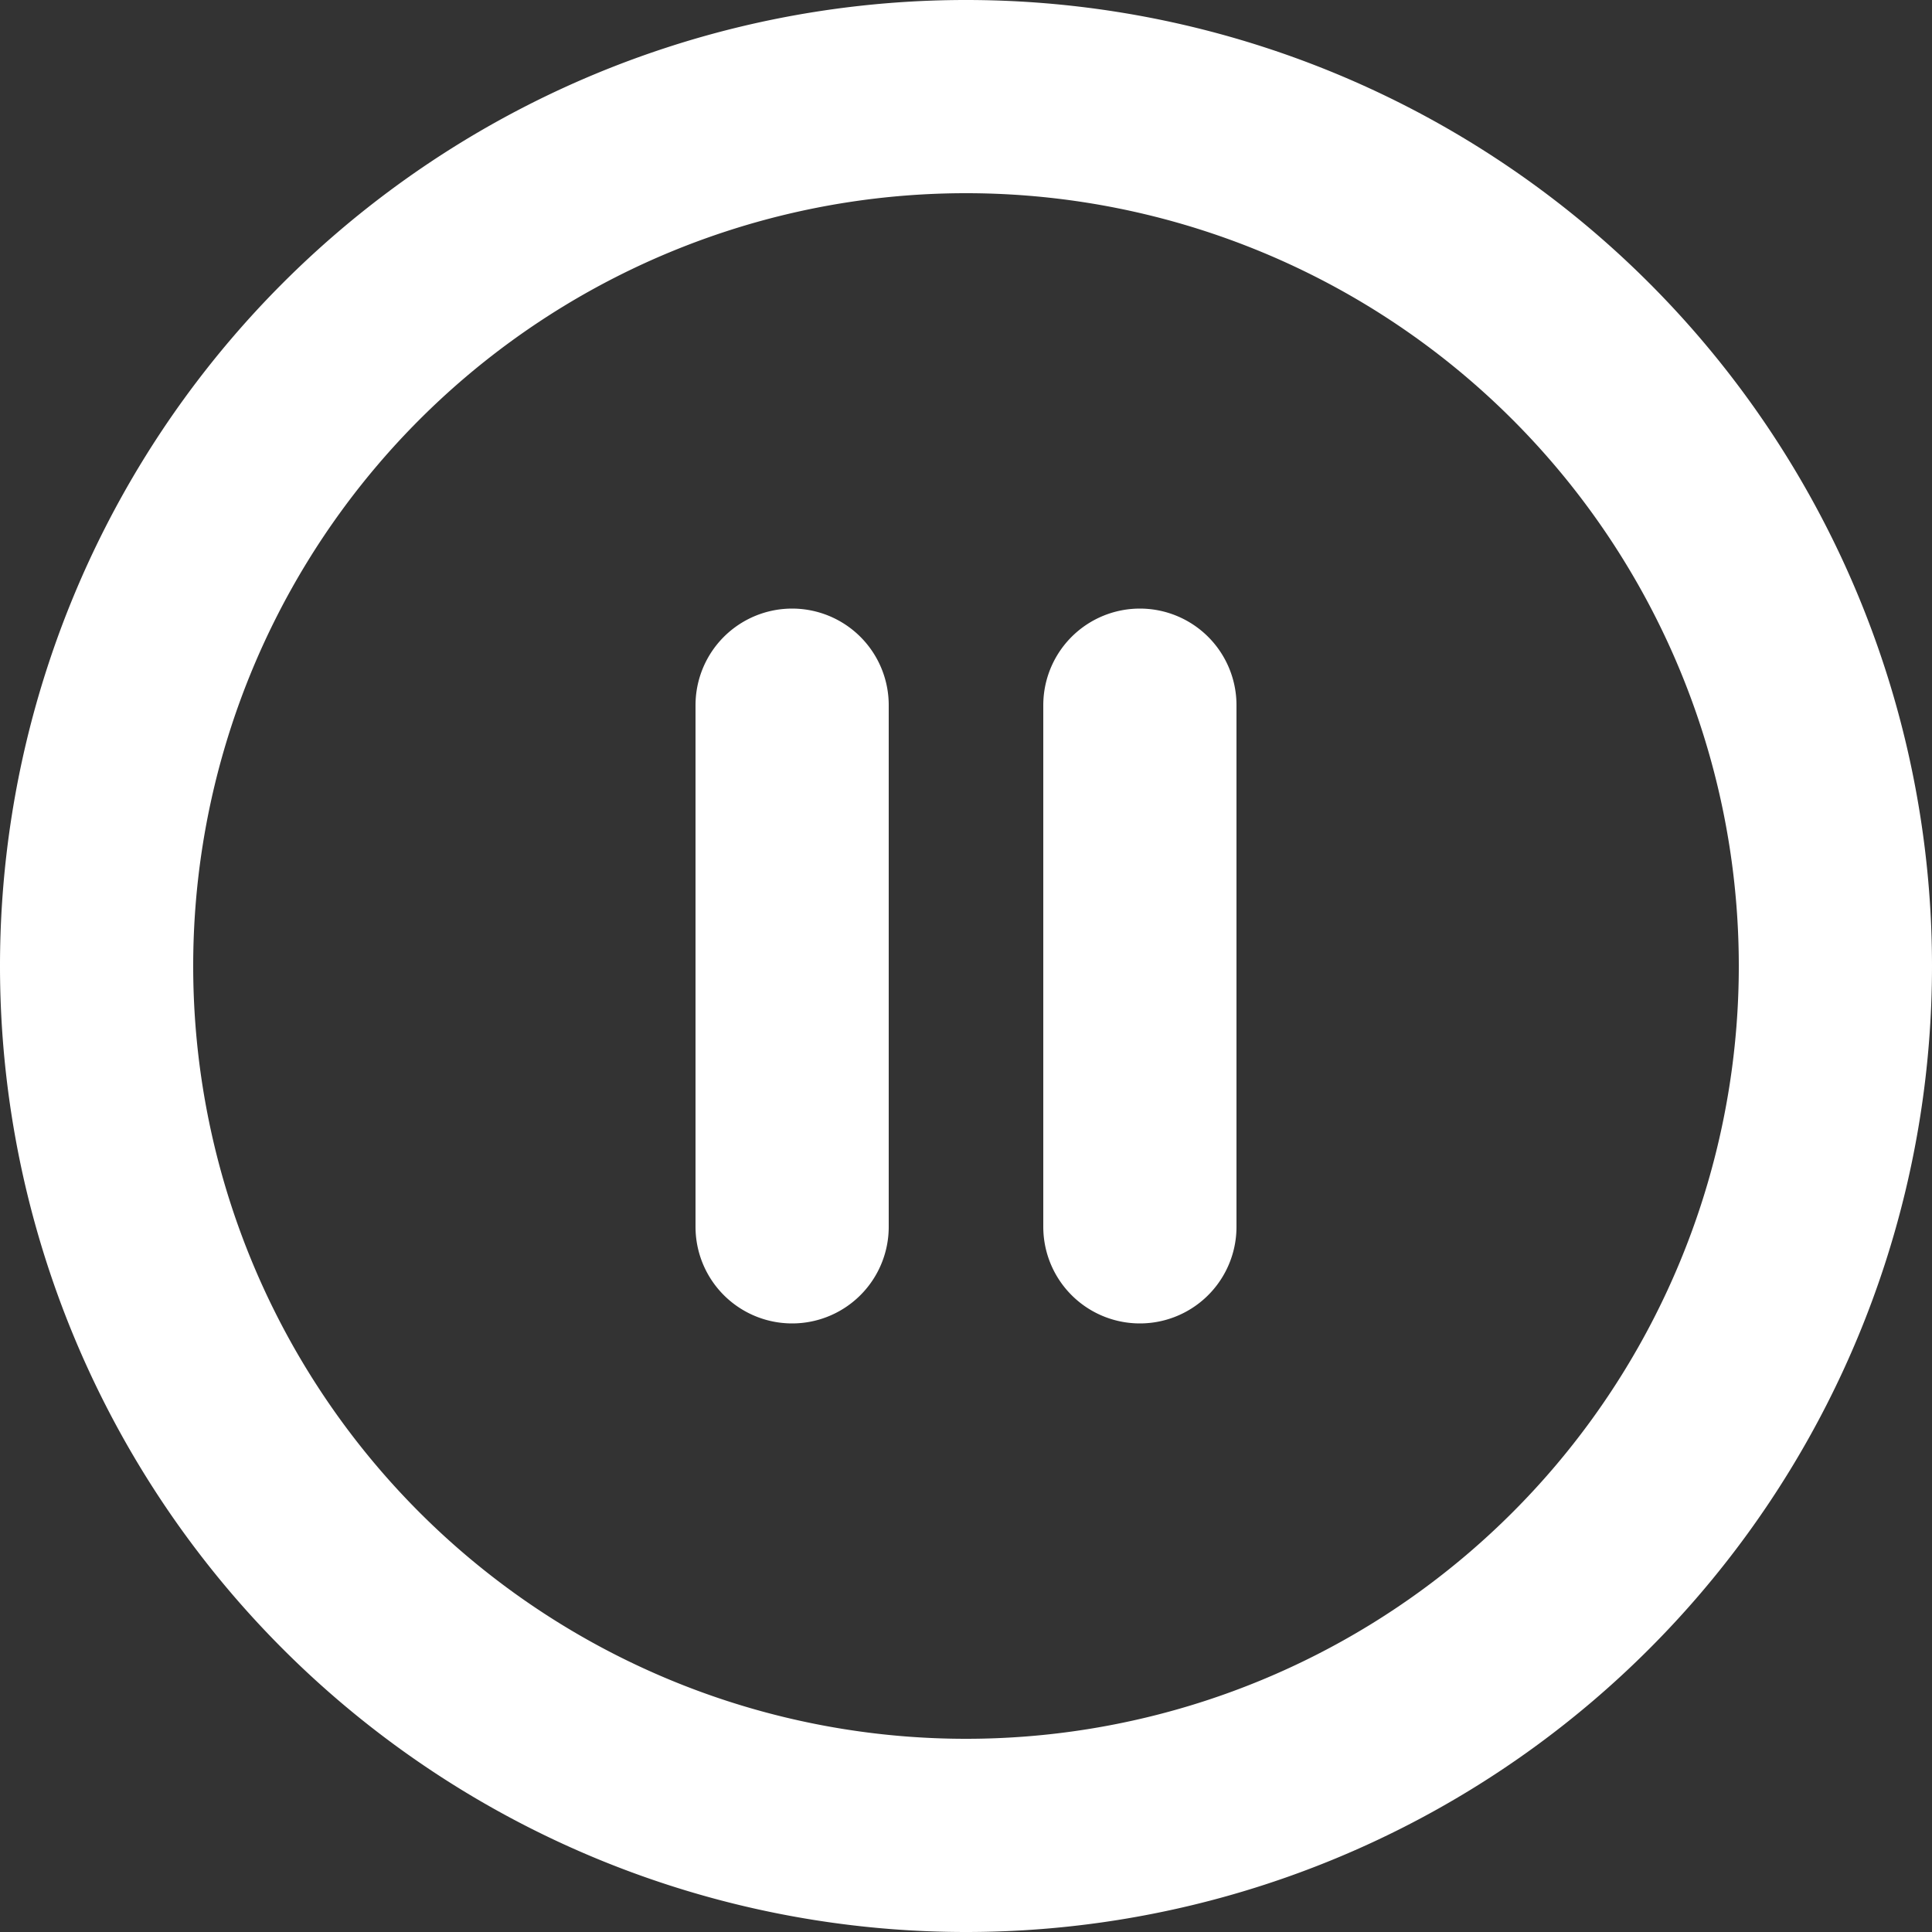 <svg width="20" height="20" fill="none" xmlns="http://www.w3.org/2000/svg"><rect width="100%" height="100%" fill="#333333" stroke="none"/><path d="M10 19a9 9 0 100-18 9 9 0 000 18zM8.2 12.7V7.3M11.8 12.7V7.3" stroke="#fff" stroke-width="2" stroke-linecap="round" stroke-linejoin="round"/></svg>